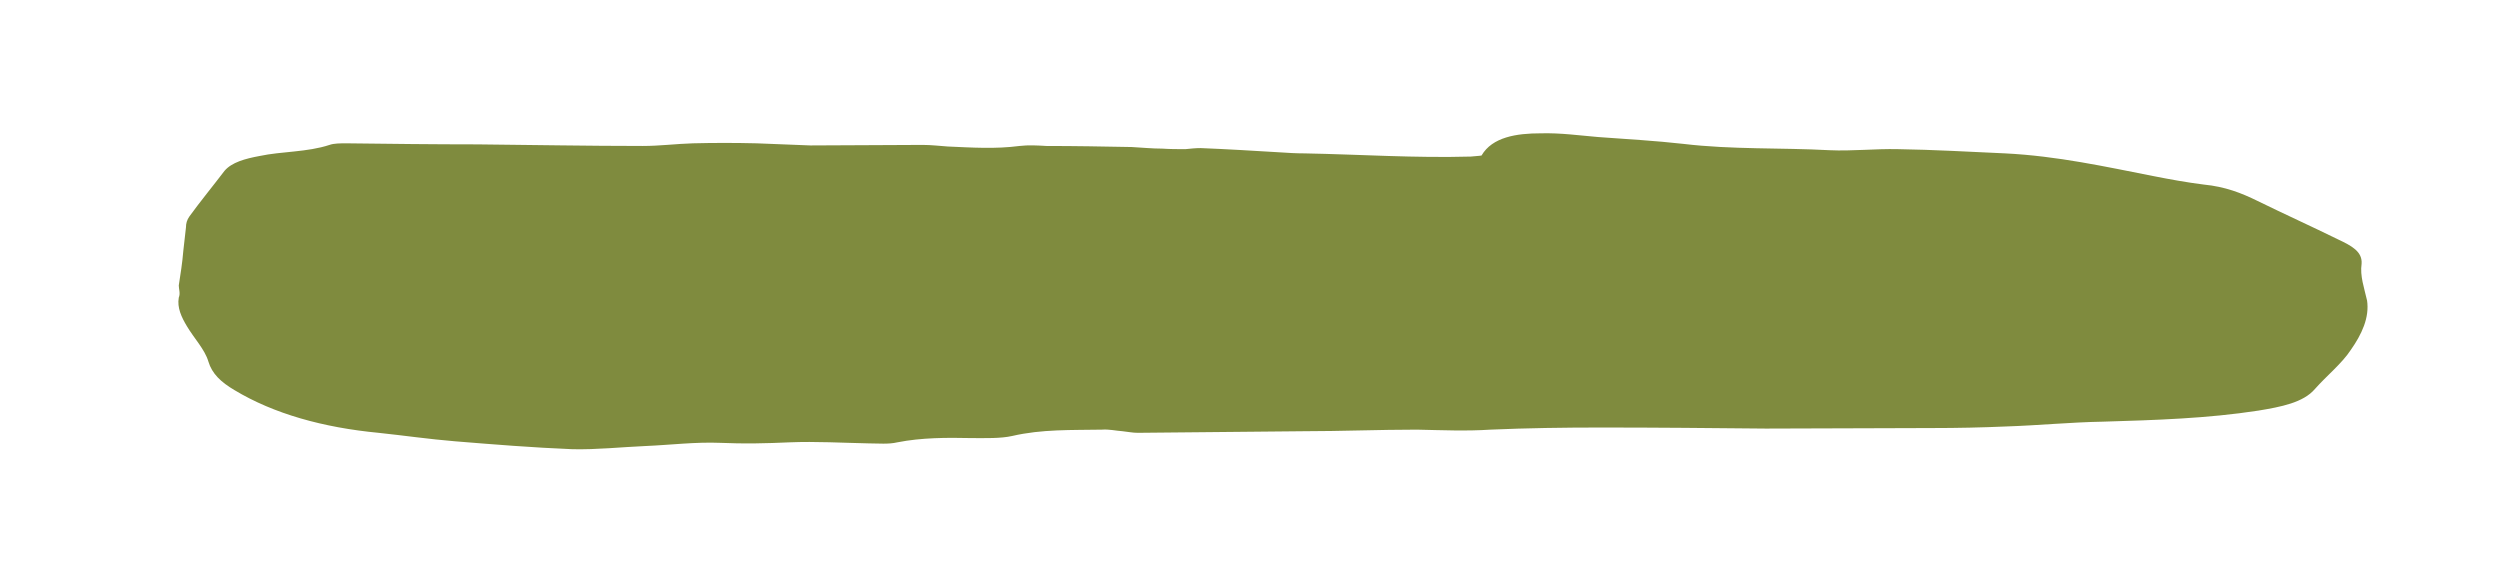 <?xml version="1.0" encoding="UTF-8"?>
<svg id="Layer_1" data-name="Layer 1" xmlns="http://www.w3.org/2000/svg" version="1.1" viewBox="0 0 755 175">
  <defs>
    <style>
      .cls-1 {
        fill: #7f8b3e;
        stroke-width: 0px;
      }
    </style>
  </defs>
  <path class="cls-1" d="M714.84,90.65c.81,5.27-1.63,10.37-4.88,15-2.71,4.15-7.32,7.82-10.84,11.81-3.52,4.15-10.3,5.42-17.07,6.54-15.44,2.39-31.16,2.87-47.15,3.35-9.48.16-19.24,1.12-28.99,1.44-7.32.32-14.9.48-22.22.48-16.8,0-33.6.16-50.4.16-16.53-.16-33.06-.32-49.85-.32-11.11,0-22.22.16-33.33.64-7.32.48-14.63.16-22.22,0-11.38,0-23.03.48-34.41.48-16.53.16-33.33.32-49.86.48-1.63,0-2.98-.32-4.61-.48-2.17-.16-4.06-.64-6.23-.48-9.21.16-18.15-.16-27.09,1.91-3.52.8-8.13.64-12.19.64-7.59-.16-15.17-.16-22.49,1.28-2.71.64-5.69.32-8.67.32-7.86-.16-15.99-.64-23.84-.32-7.04.32-13.82.48-20.86.16-7.59-.32-15.17.64-22.76.96-7.31.32-14.63,1.12-21.95.96-11.92-.48-23.84-1.44-35.49-2.39-7.86-.64-15.44-1.75-23.03-2.55-16.8-1.6-31.7-5.74-43.62-12.92-4.06-2.39-6.77-4.95-7.86-8.62-1.08-3.67-4.33-7.02-6.5-10.69-1.63-2.71-2.98-5.59-2.44-8.62.54-1.28,0-2.55,0-3.67.54-3.51,1.08-6.86,1.36-10.37.27-2.39.54-4.79.81-7.18,0-1.12.27-2.23,1.08-3.35,3.25-4.47,7.04-9.09,10.57-13.72,2.17-2.55,6.23-3.67,10.57-4.47,6.77-1.44,14.36-1.12,21.13-3.35,1.35-.48,3.25-.48,5.15-.48,13.01.16,26.28.32,39.56.32,16.8.16,33.33.48,49.86.48,5.15,0,10.02-.64,15.17-.8,6.23-.16,12.73-.16,19.24,0,5.42.16,10.84.48,16.26.64,11.38,0,22.76-.16,33.87-.16,2.71,0,5.15.32,7.59.48,7.32.32,14.36.8,21.68-.16,2.71-.32,5.42-.16,8.13,0,8.67,0,17.07.16,25.74.32,2.98.16,6.23.48,9.21.48,2.44.16,4.61.16,7.04.16,1.63-.16,2.98-.32,4.61-.32,7.86.32,15.99.8,23.84,1.28,2.44.16,4.88.32,7.59.32,16.8.32,33.33,1.44,50.12.96,1.35-.16,2.44-.16,3.25-.32,3.25-5.58,10.57-6.7,17.88-6.7,5.96-.16,11.65.64,17.34,1.12,8.67.64,17.34,1.12,25.74,2.07,14.63,1.75,29.53,1.12,44.16,1.91,6.77.32,13.82-.48,20.59-.32,10.84.16,21.68.8,32.51,1.28,15.71.8,30.07,3.99,44.71,6.86,4.88.96,10.02,1.91,15.17,2.55,6.5.64,11.38,2.55,16.26,4.95,8.13,3.99,16.26,7.66,24.38,11.65,4.06,1.91,7.32,3.67,7.04,7.34-.54,3.67.81,7.34,1.63,11.01Z"/>
</svg>